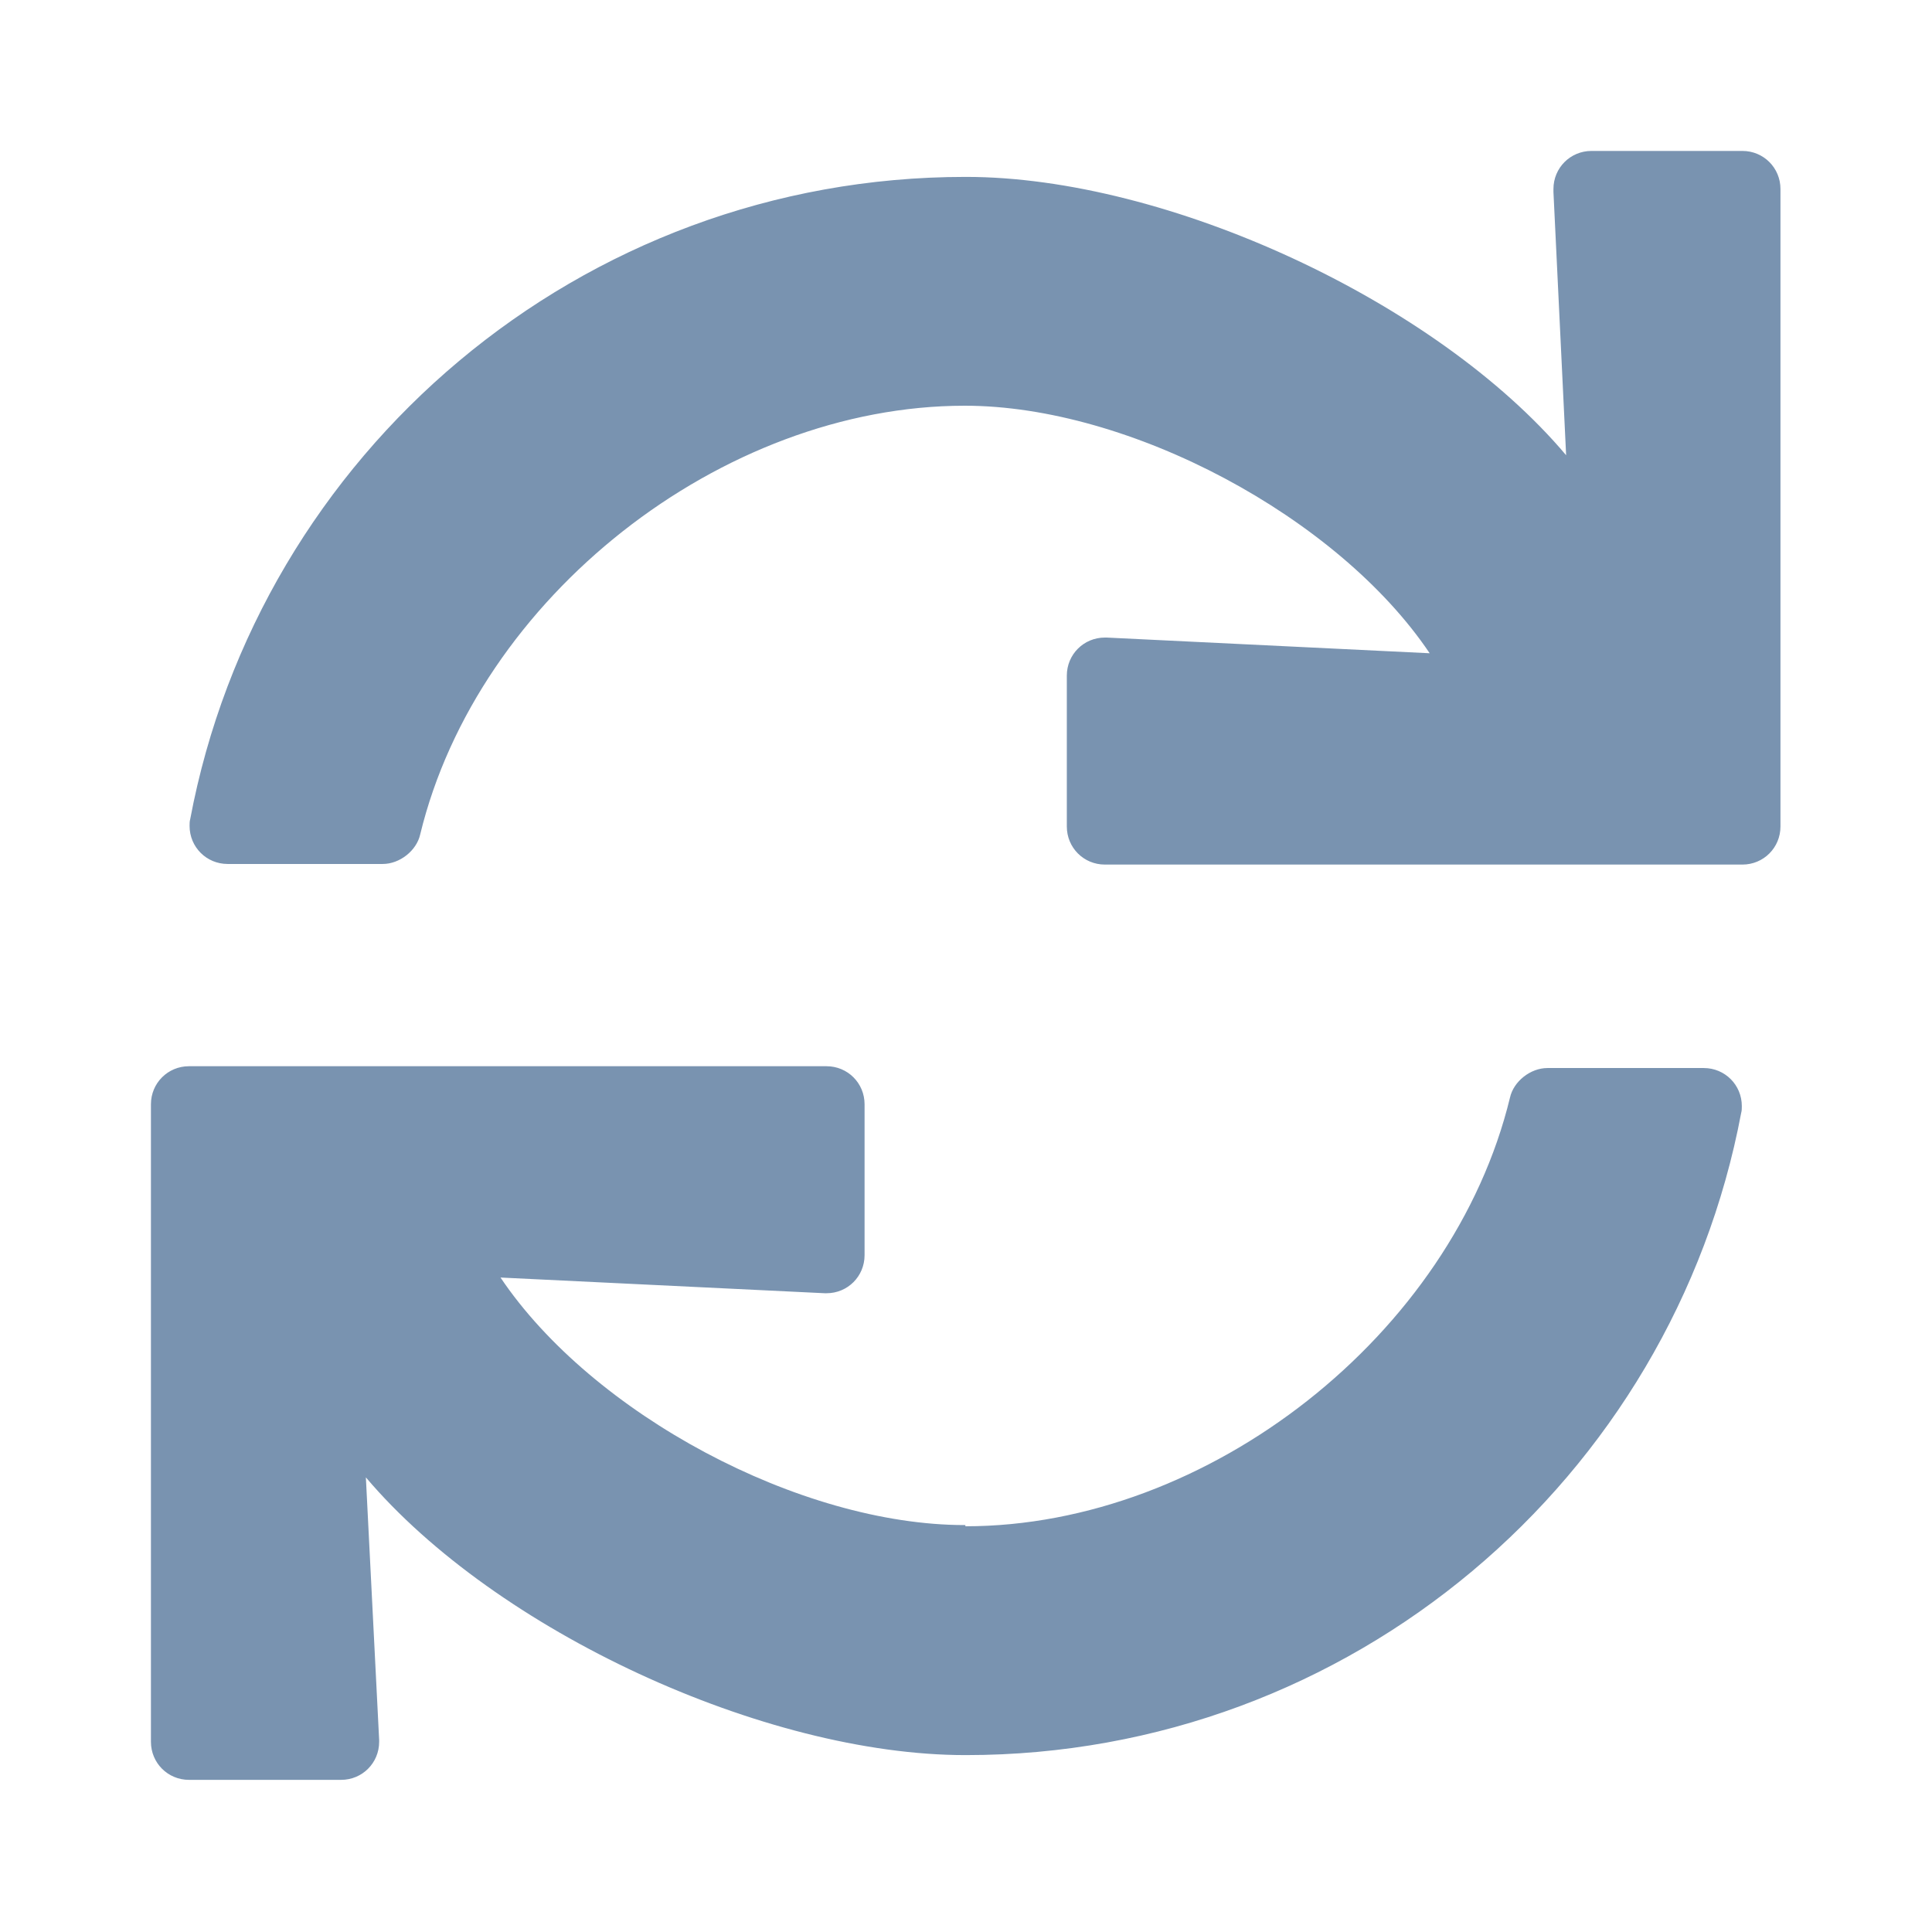 <svg width="32" height="32" viewBox="0 0 32 32" fill="none" xmlns="http://www.w3.org/2000/svg">
<path d="M15.99 25.28C20.02 25.28 24.06 22.1 25.01 18.18C25.07 17.91 25.35 17.69 25.63 17.69H28.22C28.57 17.69 28.85 17.97 28.85 18.32C28.85 18.35 28.85 18.4 28.84 18.43C27.7 24.49 22.38 29.07 16 29.07H15.99C12.66 29.07 8.21 27.01 6.06 24.47L6.28 28.82V28.85C6.28 29.2 6 29.48 5.65 29.48H3.13C2.78 29.48 2.5 29.2 2.5 28.85V18.29C2.5 17.94 2.78 17.66 3.13 17.66H13.69C14.04 17.66 14.32 17.94 14.32 18.29V20.79C14.32 21.14 14.04 21.42 13.69 21.42H13.66L8.29 21.16C9.81 23.42 13.25 25.26 15.98 25.26H15.99V25.28ZM25.73 3.13C25.73 2.78 26.01 2.5 26.36 2.5H28.86C29.21 2.5 29.49 2.78 29.49 3.13V13.69C29.49 14.04 29.21 14.32 28.86 14.32H18.3C17.95 14.32 17.67 14.04 17.67 13.69V11.19C17.67 10.84 17.95 10.56 18.3 10.56H18.33L23.68 10.82C22.16 8.56 18.71 6.72 15.98 6.72C11.95 6.72 7.91 9.9 6.96 13.82C6.9 14.09 6.62 14.31 6.34 14.31H3.77C3.42 14.31 3.14 14.03 3.14 13.68C3.14 13.65 3.14 13.6 3.15 13.57C4.29 7.51 9.61 2.93 15.99 2.93H16C19.33 2.93 23.79 4.99 25.94 7.54L25.73 3.18V3.15V3.13Z" fill="#7993B0"/>
</svg>
